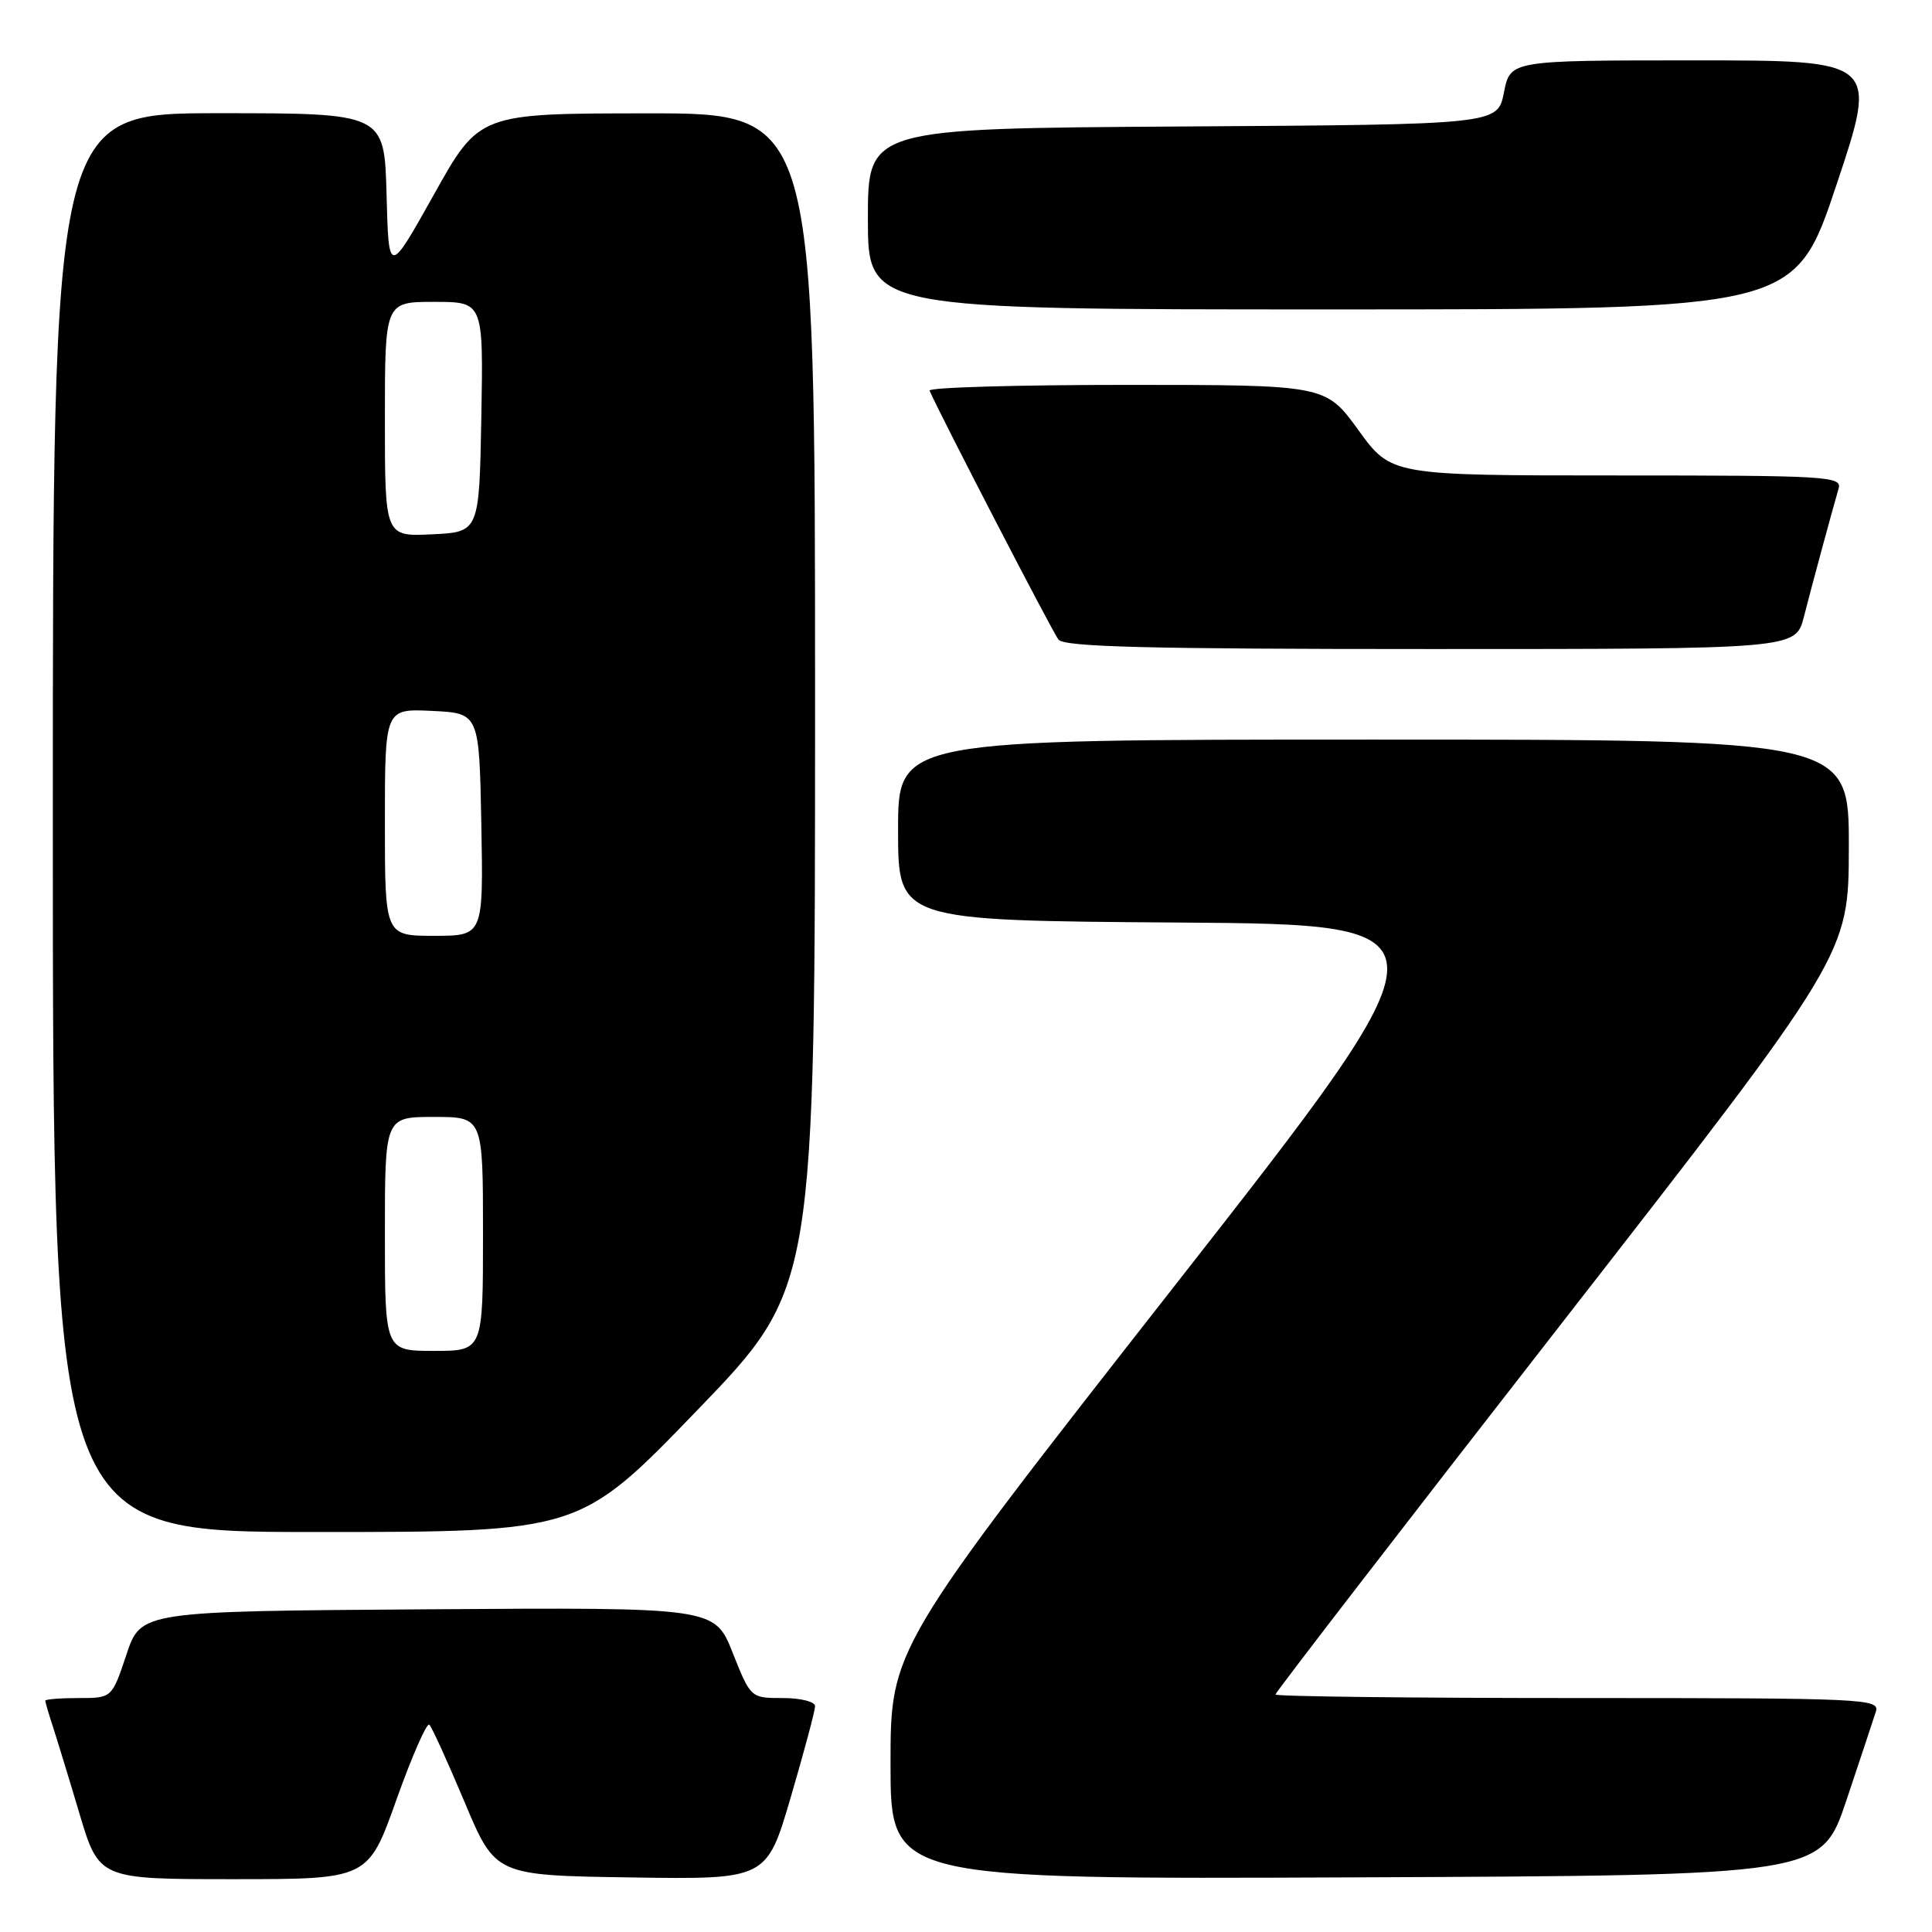 <?xml version="1.0" encoding="UTF-8" standalone="no"?>
<!DOCTYPE svg PUBLIC "-//W3C//DTD SVG 1.1//EN" "http://www.w3.org/Graphics/SVG/1.1/DTD/svg11.dtd" >
<svg xmlns="http://www.w3.org/2000/svg" xmlns:xlink="http://www.w3.org/1999/xlink" version="1.1" viewBox="0 0 256 256">
 <g >
 <path fill="currentColor"
d=" M 52.53 238.47 C 54.59 232.69 56.56 228.21 56.89 228.53 C 57.23 228.86 59.33 233.48 61.57 238.81 C 65.64 248.50 65.64 248.50 83.61 248.77 C 101.59 249.04 101.59 249.04 104.79 238.10 C 106.56 232.08 108.00 226.67 108.00 226.08 C 108.00 225.48 106.11 225.00 103.73 225.00 C 99.47 225.00 99.47 225.00 97.08 218.99 C 94.69 212.98 94.69 212.98 56.68 213.24 C 18.67 213.50 18.67 213.50 16.75 219.25 C 14.83 225.00 14.83 225.00 10.42 225.00 C 7.99 225.00 6.00 225.16 6.00 225.35 C 6.00 225.54 6.43 227.01 6.95 228.60 C 7.47 230.20 9.08 235.44 10.51 240.25 C 13.12 249.00 13.12 249.00 30.95 249.00 C 48.78 249.00 48.78 249.00 52.53 238.47 Z  M 244.66 238.55 C 246.49 233.08 248.25 227.79 248.56 226.80 C 249.11 225.09 247.19 225.00 209.07 225.00 C 187.03 225.00 169.00 224.79 169.00 224.53 C 169.00 224.26 186.09 202.10 206.98 175.28 C 244.96 126.50 244.96 126.50 244.98 112.25 C 245.00 98.00 245.00 98.00 182.00 98.00 C 119.00 98.00 119.00 98.00 119.00 109.99 C 119.00 121.98 119.00 121.98 156.07 122.24 C 193.14 122.50 193.14 122.50 155.57 170.47 C 118.00 218.44 118.00 218.44 118.00 233.73 C 118.00 249.02 118.00 249.02 179.66 248.76 C 241.32 248.50 241.32 248.50 244.66 238.55 Z  M 92.41 186.84 C 108.00 170.68 108.00 170.68 108.00 92.84 C 108.00 15.00 108.00 15.00 85.75 15.02 C 63.50 15.03 63.50 15.03 57.50 25.77 C 51.50 36.50 51.50 36.50 51.22 25.75 C 50.93 15.00 50.93 15.00 28.97 15.00 C 7.00 15.00 7.00 15.00 7.00 109.00 C 7.00 203.00 7.00 203.00 41.91 203.00 C 76.82 203.00 76.82 203.00 92.41 186.84 Z  M 239.02 81.75 C 240.16 77.30 242.75 67.75 243.62 64.75 C 244.10 63.11 242.24 63.00 214.24 63.00 C 184.35 63.00 184.35 63.00 180.00 57.00 C 175.65 51.00 175.65 51.00 149.24 51.00 C 134.72 51.00 122.98 51.34 123.17 51.76 C 124.72 55.28 139.48 83.78 140.25 84.75 C 141.02 85.72 152.11 86.00 189.58 86.00 C 237.92 86.00 237.92 86.00 239.02 81.75 Z  M 243.34 24.50 C 248.85 8.00 248.85 8.00 224.48 8.00 C 200.12 8.00 200.12 8.00 199.28 12.25 C 198.44 16.50 198.44 16.50 156.72 16.76 C 115.00 17.02 115.00 17.02 115.00 29.01 C 115.00 41.00 115.00 41.00 176.41 41.00 C 237.83 41.00 237.83 41.00 243.34 24.50 Z  M 51.00 163.50 C 51.00 148.00 51.00 148.00 57.50 148.00 C 64.00 148.00 64.00 148.00 64.00 163.50 C 64.00 179.00 64.00 179.00 57.50 179.00 C 51.00 179.00 51.00 179.00 51.00 163.50 Z  M 51.00 108.95 C 51.00 93.90 51.00 93.90 57.25 94.20 C 63.50 94.50 63.50 94.50 63.78 109.25 C 64.05 124.00 64.05 124.00 57.53 124.00 C 51.00 124.00 51.00 124.00 51.00 108.95 Z  M 51.00 55.55 C 51.00 40.00 51.00 40.00 57.53 40.00 C 64.05 40.00 64.05 40.00 63.78 55.25 C 63.50 70.50 63.50 70.50 57.25 70.80 C 51.00 71.10 51.00 71.10 51.00 55.55 Z "/>
</g>
</svg>